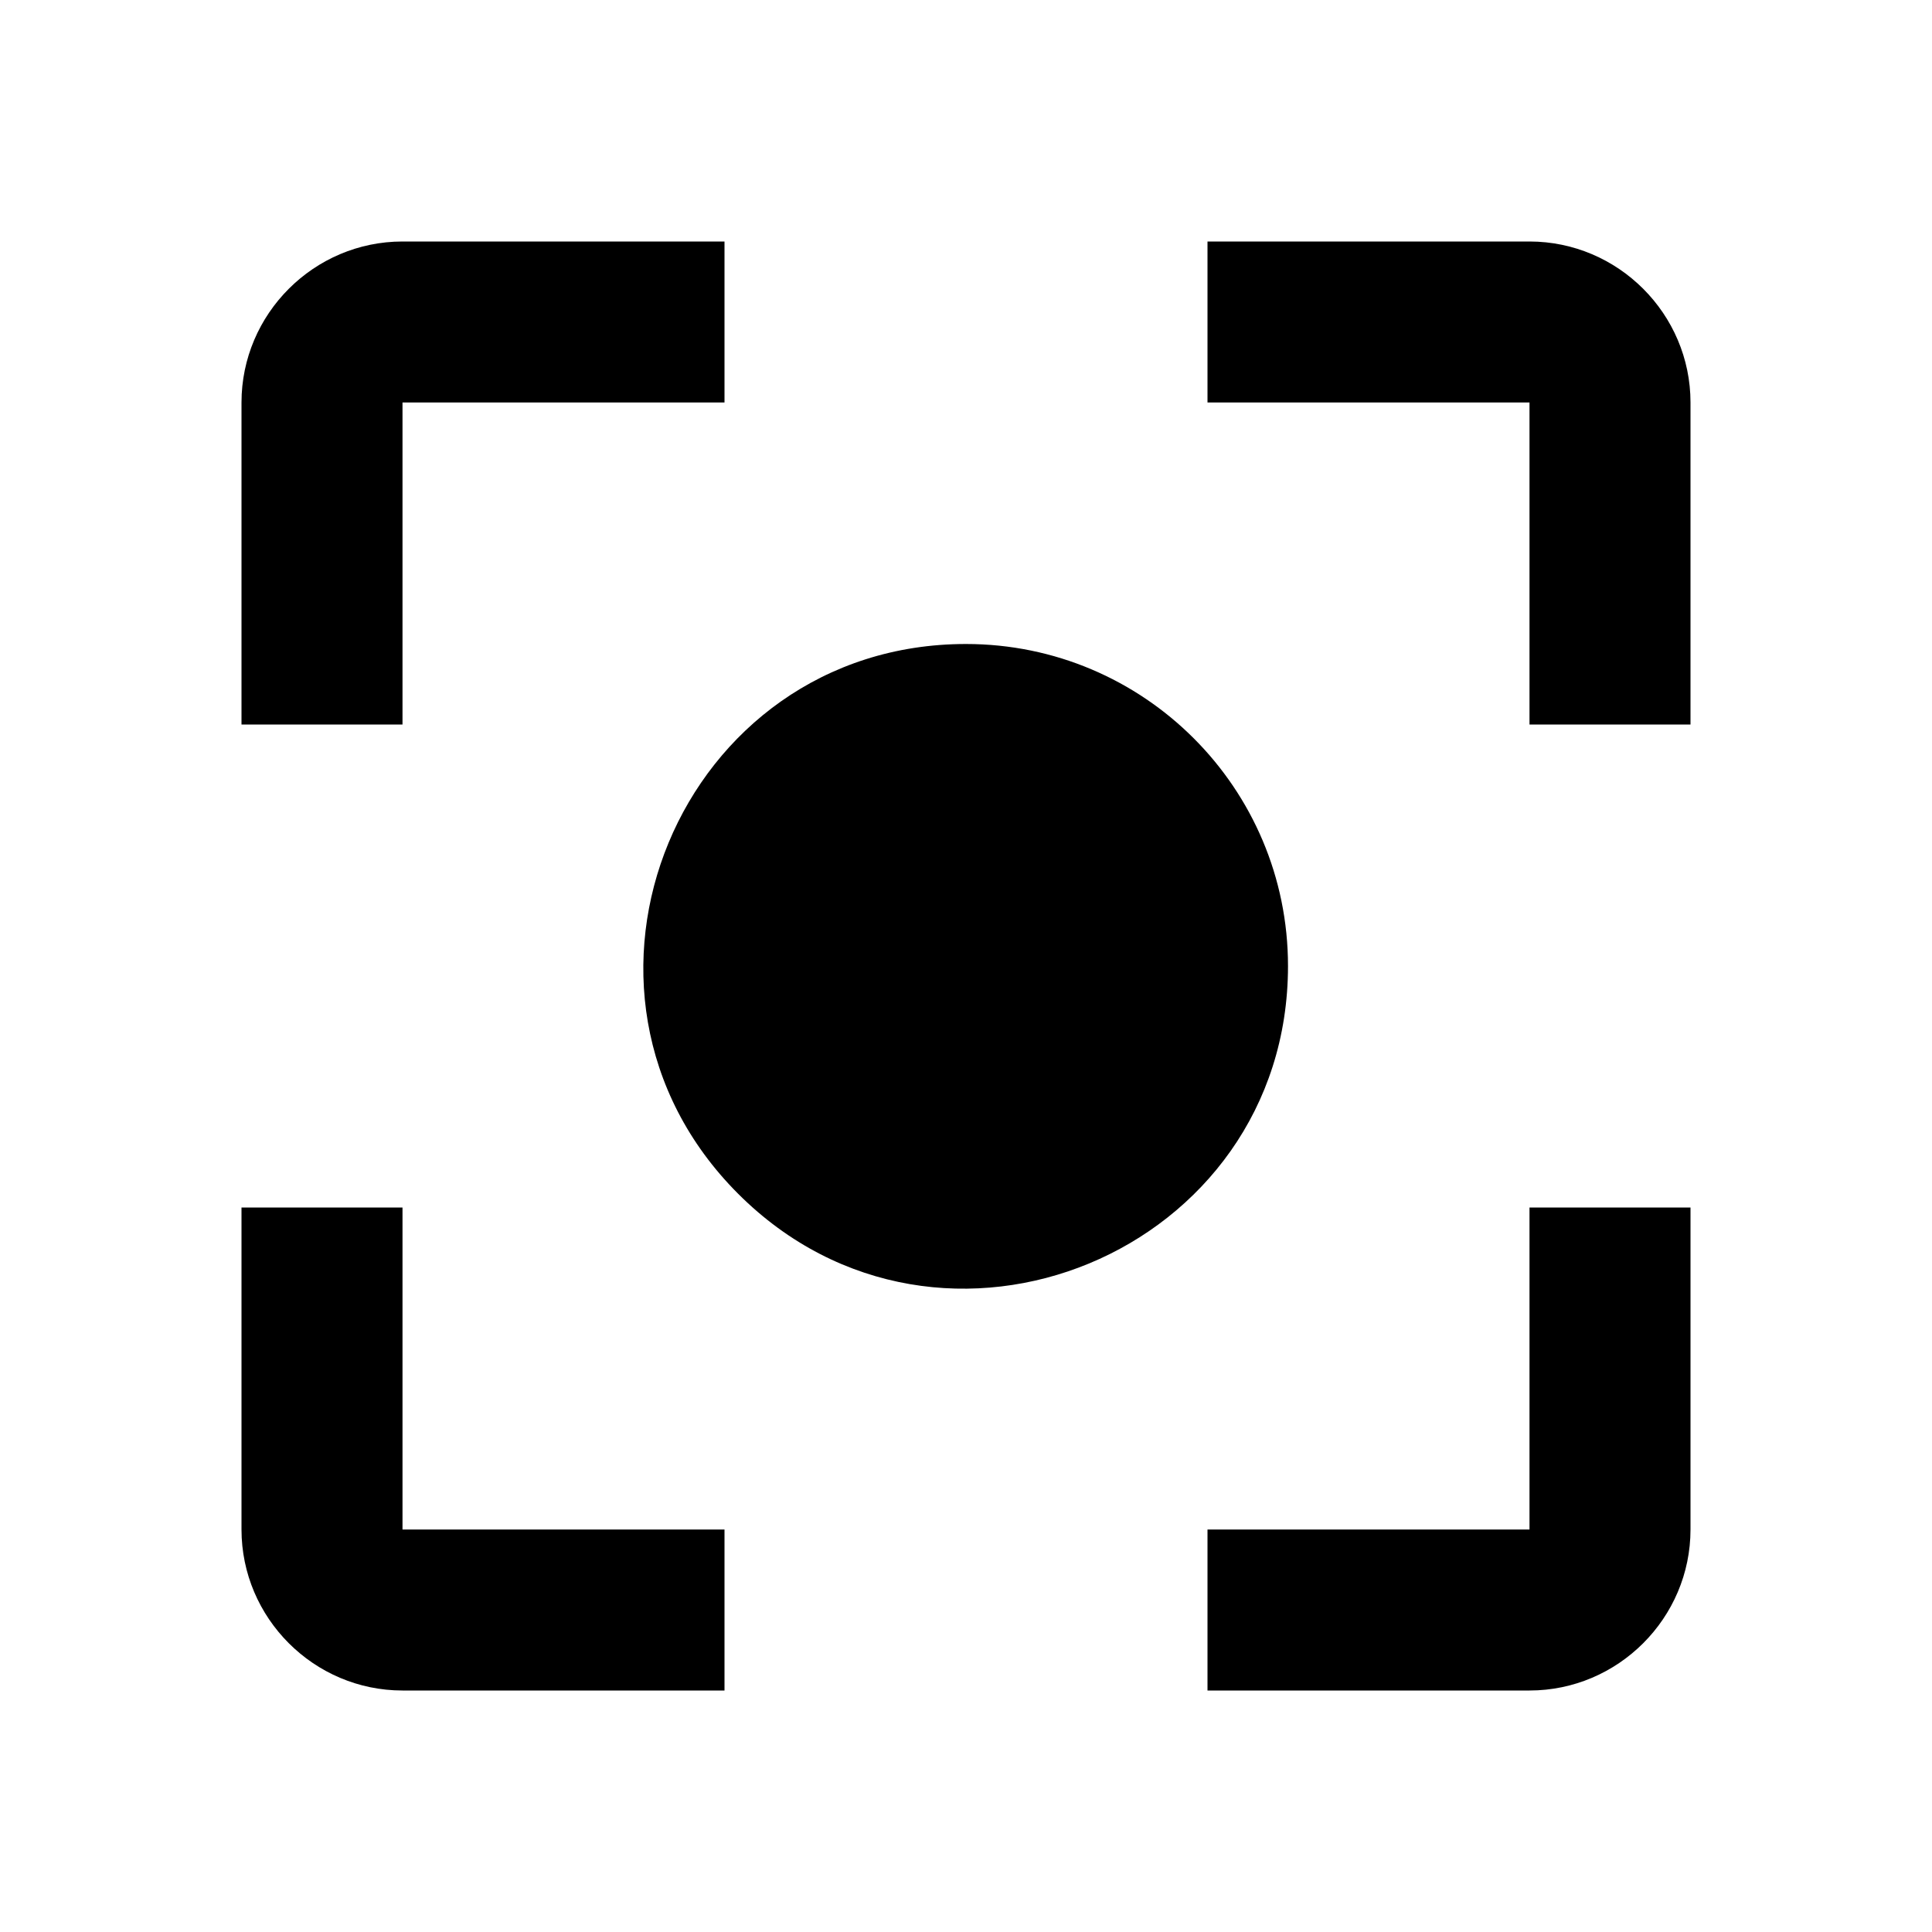 <svg xmlns="http://www.w3.org/2000/svg" viewBox="0 0 24 24"><path d="M12 8c-3.56 0-5.35 4.31-2.83 6.83C11.69 17.35 16 15.56 16 12c0-2.21-1.79-4-4-4m-7 7H3v4c0 1.1.9 2 2 2h4v-2H5M5 5h4V3H5c-1.1 0-2 .9-2 2v4h2m14-6h-4v2h4v4h2V5c0-1.1-.9-2-2-2m0 16h-4v2h4c1.1 0 2-.9 2-2v-4h-2"/></svg>
